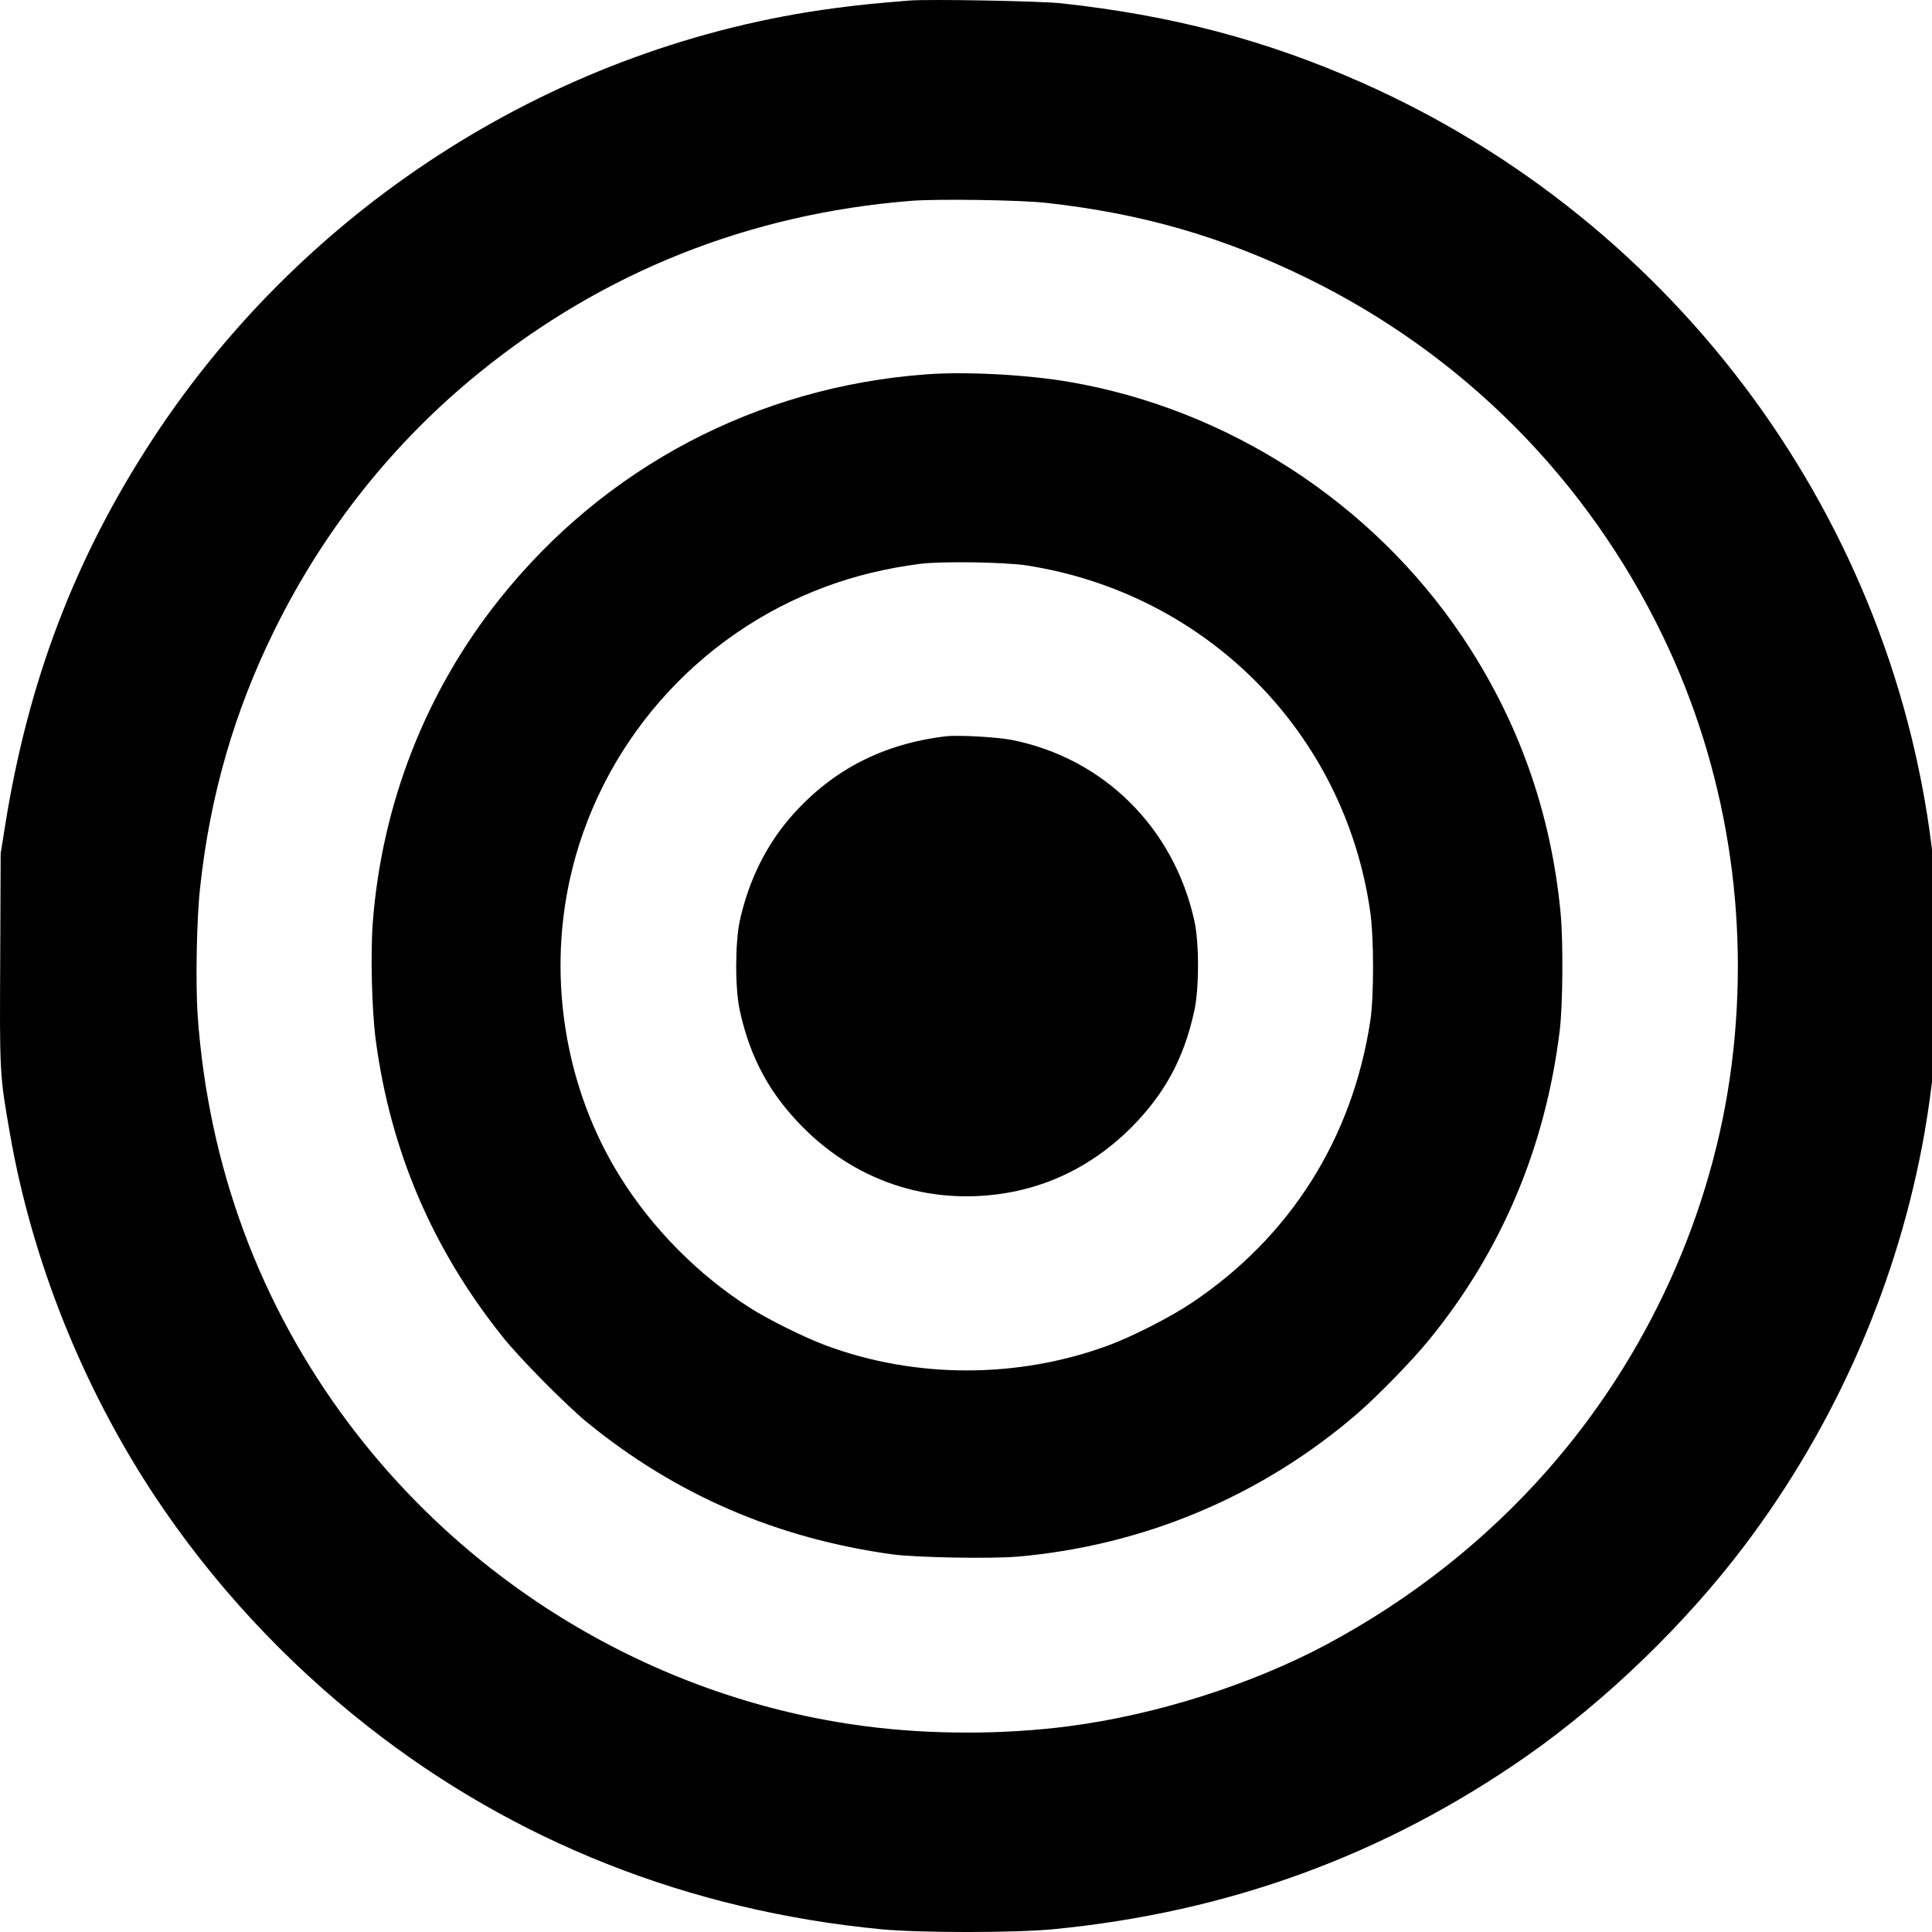 <svg width="35" height="35" viewBox="0 0 35 35" fill="none" xmlns="http://www.w3.org/2000/svg">
<g clip-path="url(#clip0_68_915)">
<path d="M16.471 0.01C15.77 0.068 15.56 0.09 15.119 0.148C10.124 0.81 5.567 3.686 2.775 7.941C1.362 10.097 0.506 12.337 0.087 14.992L0.012 15.461L0.004 17.357C-0.007 19.435 -0.007 19.468 0.178 20.525C0.575 22.819 1.491 25.117 2.797 27.093C3.832 28.658 5.145 30.082 6.652 31.266C9.312 33.361 12.478 34.614 15.96 34.95C16.659 35.017 18.381 35.017 19.079 34.95C22.261 34.641 25.092 33.606 27.67 31.804C29.099 30.802 30.54 29.412 31.611 27.99C33.267 25.796 34.392 23.211 34.864 20.525C35.143 18.933 35.198 17.233 35.027 15.627C34.365 9.44 30.391 4.025 24.654 1.489C22.929 0.725 21.218 0.275 19.217 0.059C18.828 0.018 16.816 -0.018 16.471 0.01ZM18.955 3.675C20.691 3.868 22.153 4.29 23.688 5.043C26.508 6.426 28.752 8.684 30.12 11.515C31.277 13.91 31.71 16.601 31.371 19.284C31.031 21.969 29.85 24.571 28.034 26.633C26.911 27.908 25.561 28.973 24.03 29.792C22.672 30.518 20.942 31.067 19.363 31.272C18.182 31.426 16.857 31.426 15.676 31.272C11.978 30.791 8.576 28.796 6.315 25.783C4.698 23.625 3.774 21.122 3.58 18.387C3.542 17.815 3.561 16.648 3.625 16.082C3.804 14.413 4.246 12.884 4.977 11.405C5.874 9.589 7.124 8.016 8.675 6.757C10.924 4.928 13.573 3.873 16.499 3.639C16.971 3.6 18.48 3.622 18.955 3.675Z" fill="black"/>
<path d="M16.774 6.782C13.708 7.011 10.954 8.463 9.05 10.853C7.717 12.522 6.922 14.551 6.754 16.701C6.71 17.28 6.735 18.307 6.809 18.856C7.077 20.851 7.833 22.623 9.097 24.207C9.403 24.596 10.267 25.468 10.651 25.78C12.251 27.082 14.073 27.869 16.167 28.159C16.598 28.217 17.945 28.241 18.433 28.2C20.729 27.999 22.865 27.099 24.598 25.601C24.957 25.289 25.586 24.646 25.884 24.279C27.198 22.672 27.995 20.79 28.255 18.676C28.313 18.218 28.321 17.048 28.271 16.532C28.095 14.7 27.499 13.03 26.478 11.515C24.852 9.106 22.253 7.42 19.396 6.923C18.626 6.788 17.5 6.727 16.774 6.782ZM18.596 10.243C21.852 10.748 24.358 13.27 24.822 16.51C24.891 16.985 24.891 18.047 24.825 18.491C24.499 20.63 23.367 22.416 21.585 23.605C21.204 23.862 20.503 24.218 20.075 24.375C18.441 24.977 16.584 24.977 14.964 24.375C14.578 24.232 13.913 23.903 13.579 23.688C12.652 23.098 11.812 22.25 11.23 21.312C10.256 19.747 9.922 17.788 10.317 15.958C10.844 13.518 12.613 11.49 14.97 10.624C15.494 10.43 16.062 10.293 16.664 10.215C17.056 10.165 18.198 10.182 18.596 10.243Z" fill="black"/>
<path d="M17.133 13.339C16.005 13.474 15.097 13.938 14.365 14.755C13.893 15.282 13.565 15.939 13.402 16.681C13.317 17.078 13.314 17.906 13.402 18.306C13.59 19.165 13.946 19.822 14.553 20.429C15.571 21.45 16.946 21.867 18.361 21.588C19.159 21.428 19.882 21.036 20.489 20.431C21.099 19.819 21.45 19.173 21.637 18.306C21.725 17.906 21.725 17.076 21.637 16.681C21.265 14.995 19.995 13.736 18.331 13.405C18.066 13.353 17.354 13.312 17.133 13.339Z" fill="black"/>
</g>
<defs>
<clipPath id="clip0_68_915">
<rect width="35" height="35" fill="white"/>
</clipPath>
</defs>
</svg>
